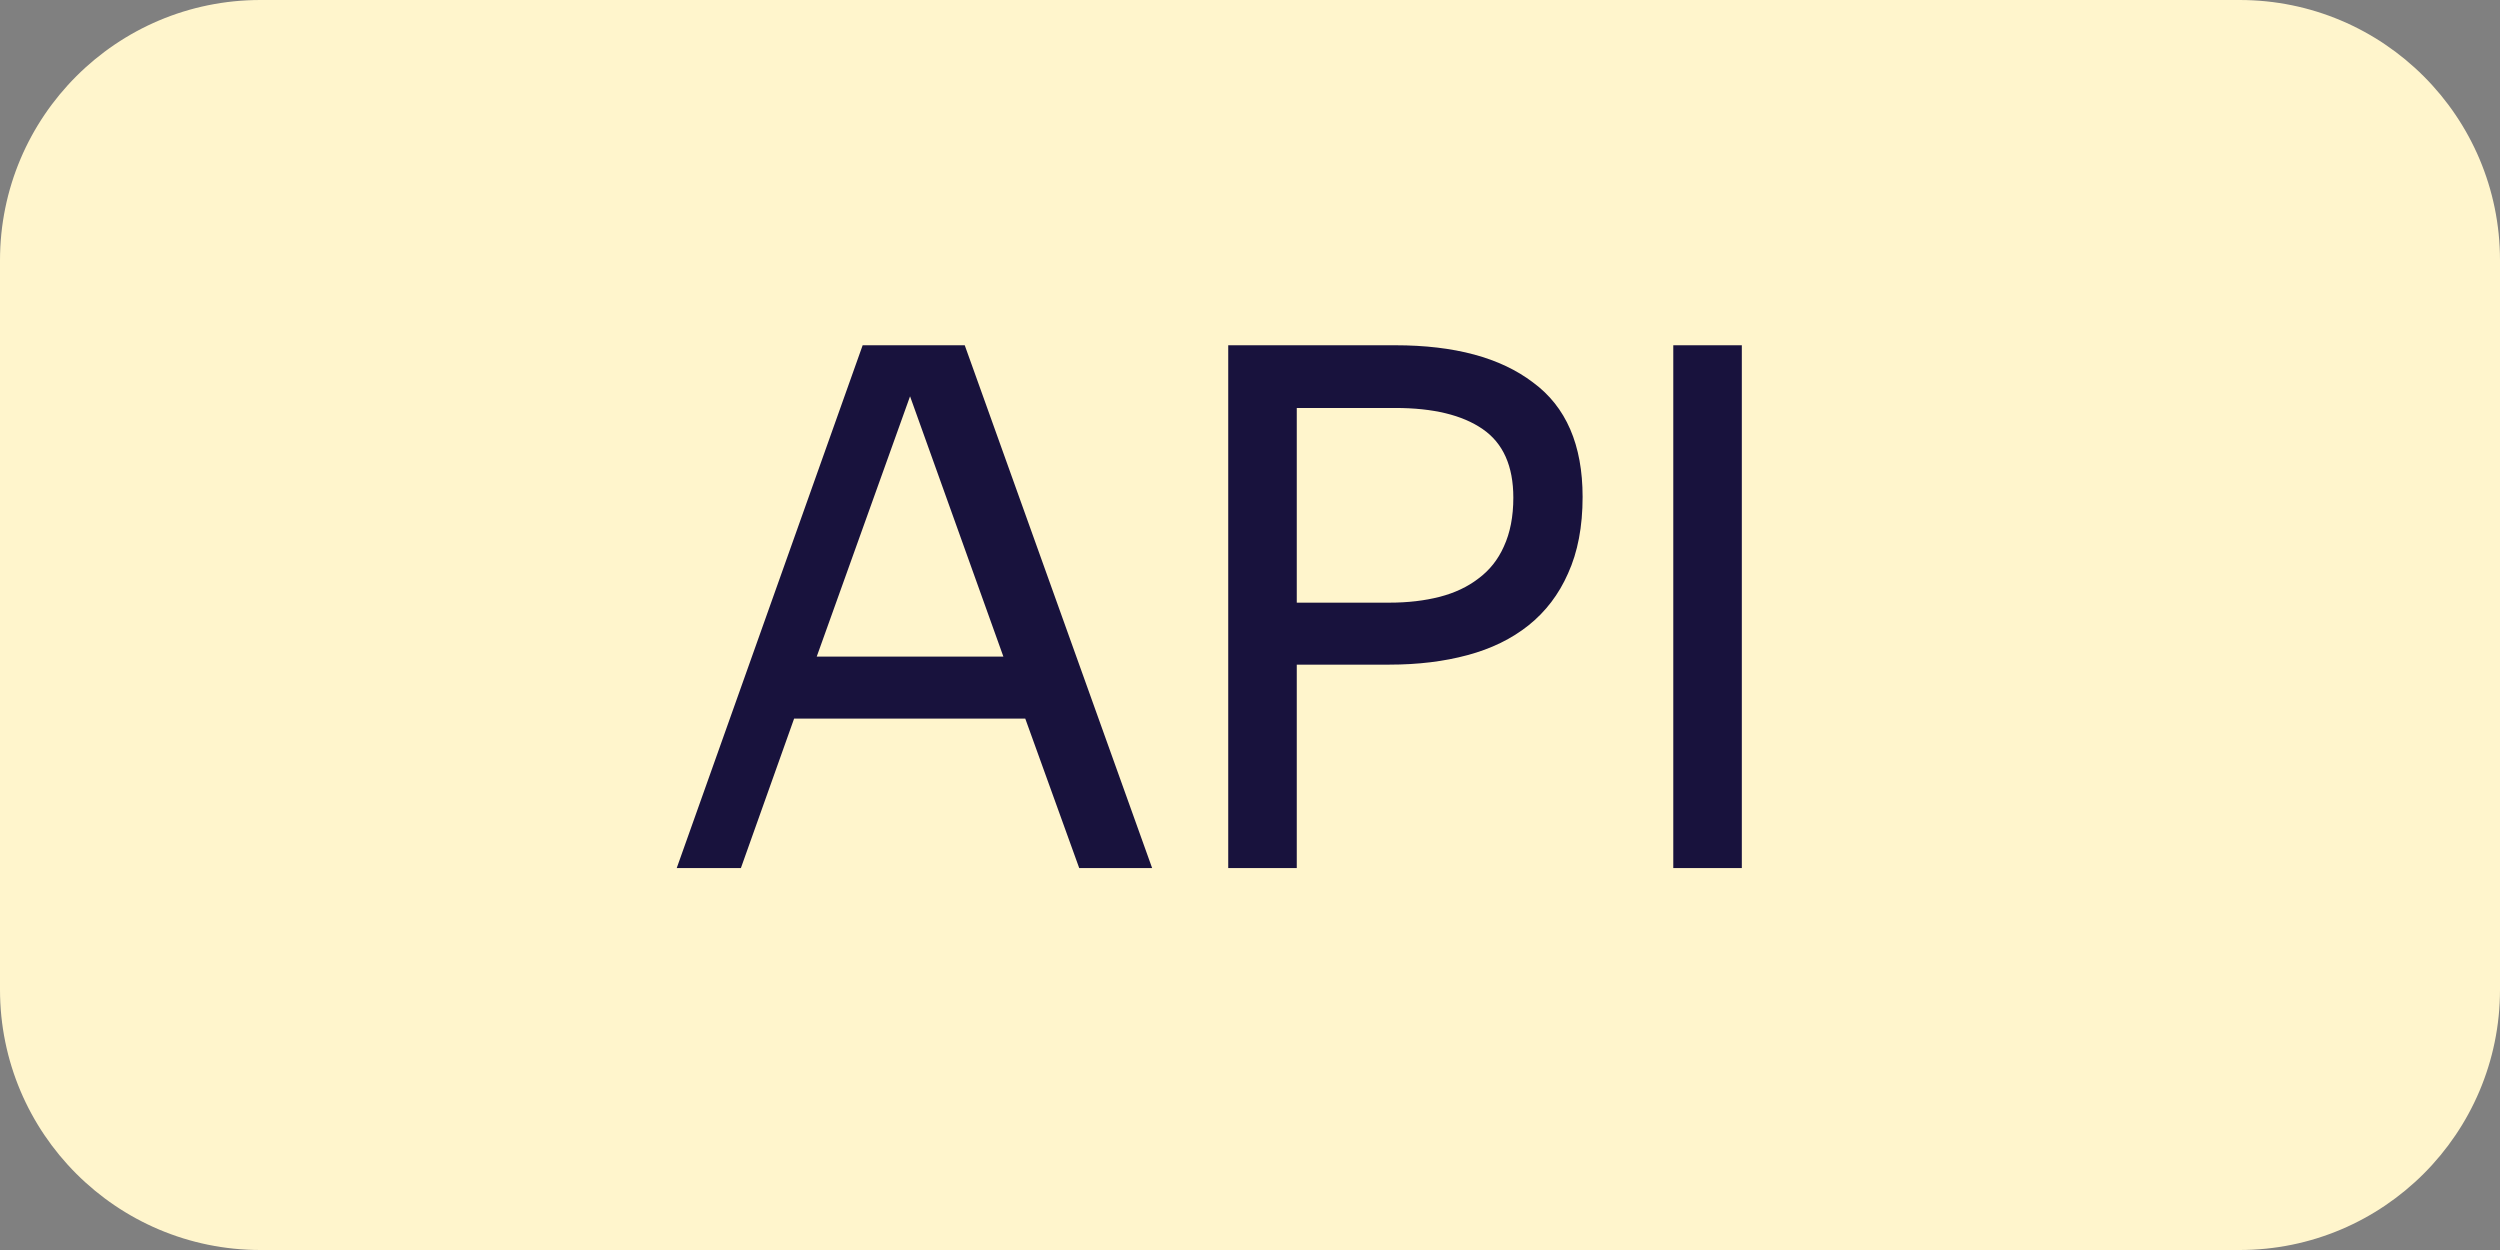 <svg width="48" height="24" viewBox="0 0 48 24" fill="none" xmlns="http://www.w3.org/2000/svg">
<rect x="0" y="0" width="48" height="24" fill="#808080" stroke="none"/>
<path d="M0 5C0 2.239 2.239 0 5 0H43C45.761 0 48 2.239 48 5V19C48 21.761 45.761 24 43 24H5C2.239 24 0 21.761 0 19V5Z" fill="#FFF5CC"/>
<path d="M16.563 6.629H18.523L22.121 16.667H20.721L19.685 13.797H15.247L14.225 16.667H12.993L16.563 6.629ZM19.265 12.607L17.473 7.609L15.681 12.607H19.265ZM23.582 6.629H26.788C27.927 6.629 28.809 6.867 29.434 7.343C30.069 7.809 30.386 8.542 30.386 9.541C30.386 10.11 30.293 10.6 30.106 11.011C29.929 11.412 29.677 11.743 29.35 12.005C29.023 12.266 28.631 12.457 28.174 12.579C27.726 12.7 27.227 12.761 26.676 12.761H24.898V16.667H23.582V6.629ZM24.898 7.833V11.571H26.676C27.031 11.571 27.353 11.533 27.642 11.459C27.931 11.384 28.179 11.267 28.384 11.109C28.599 10.95 28.762 10.745 28.874 10.493C28.995 10.231 29.056 9.919 29.056 9.555C29.056 8.948 28.86 8.509 28.468 8.239C28.076 7.968 27.516 7.833 26.788 7.833H24.898ZM33.443 6.629V16.667H32.127V6.629H33.443Z" fill="#18123D"/>
</svg>
